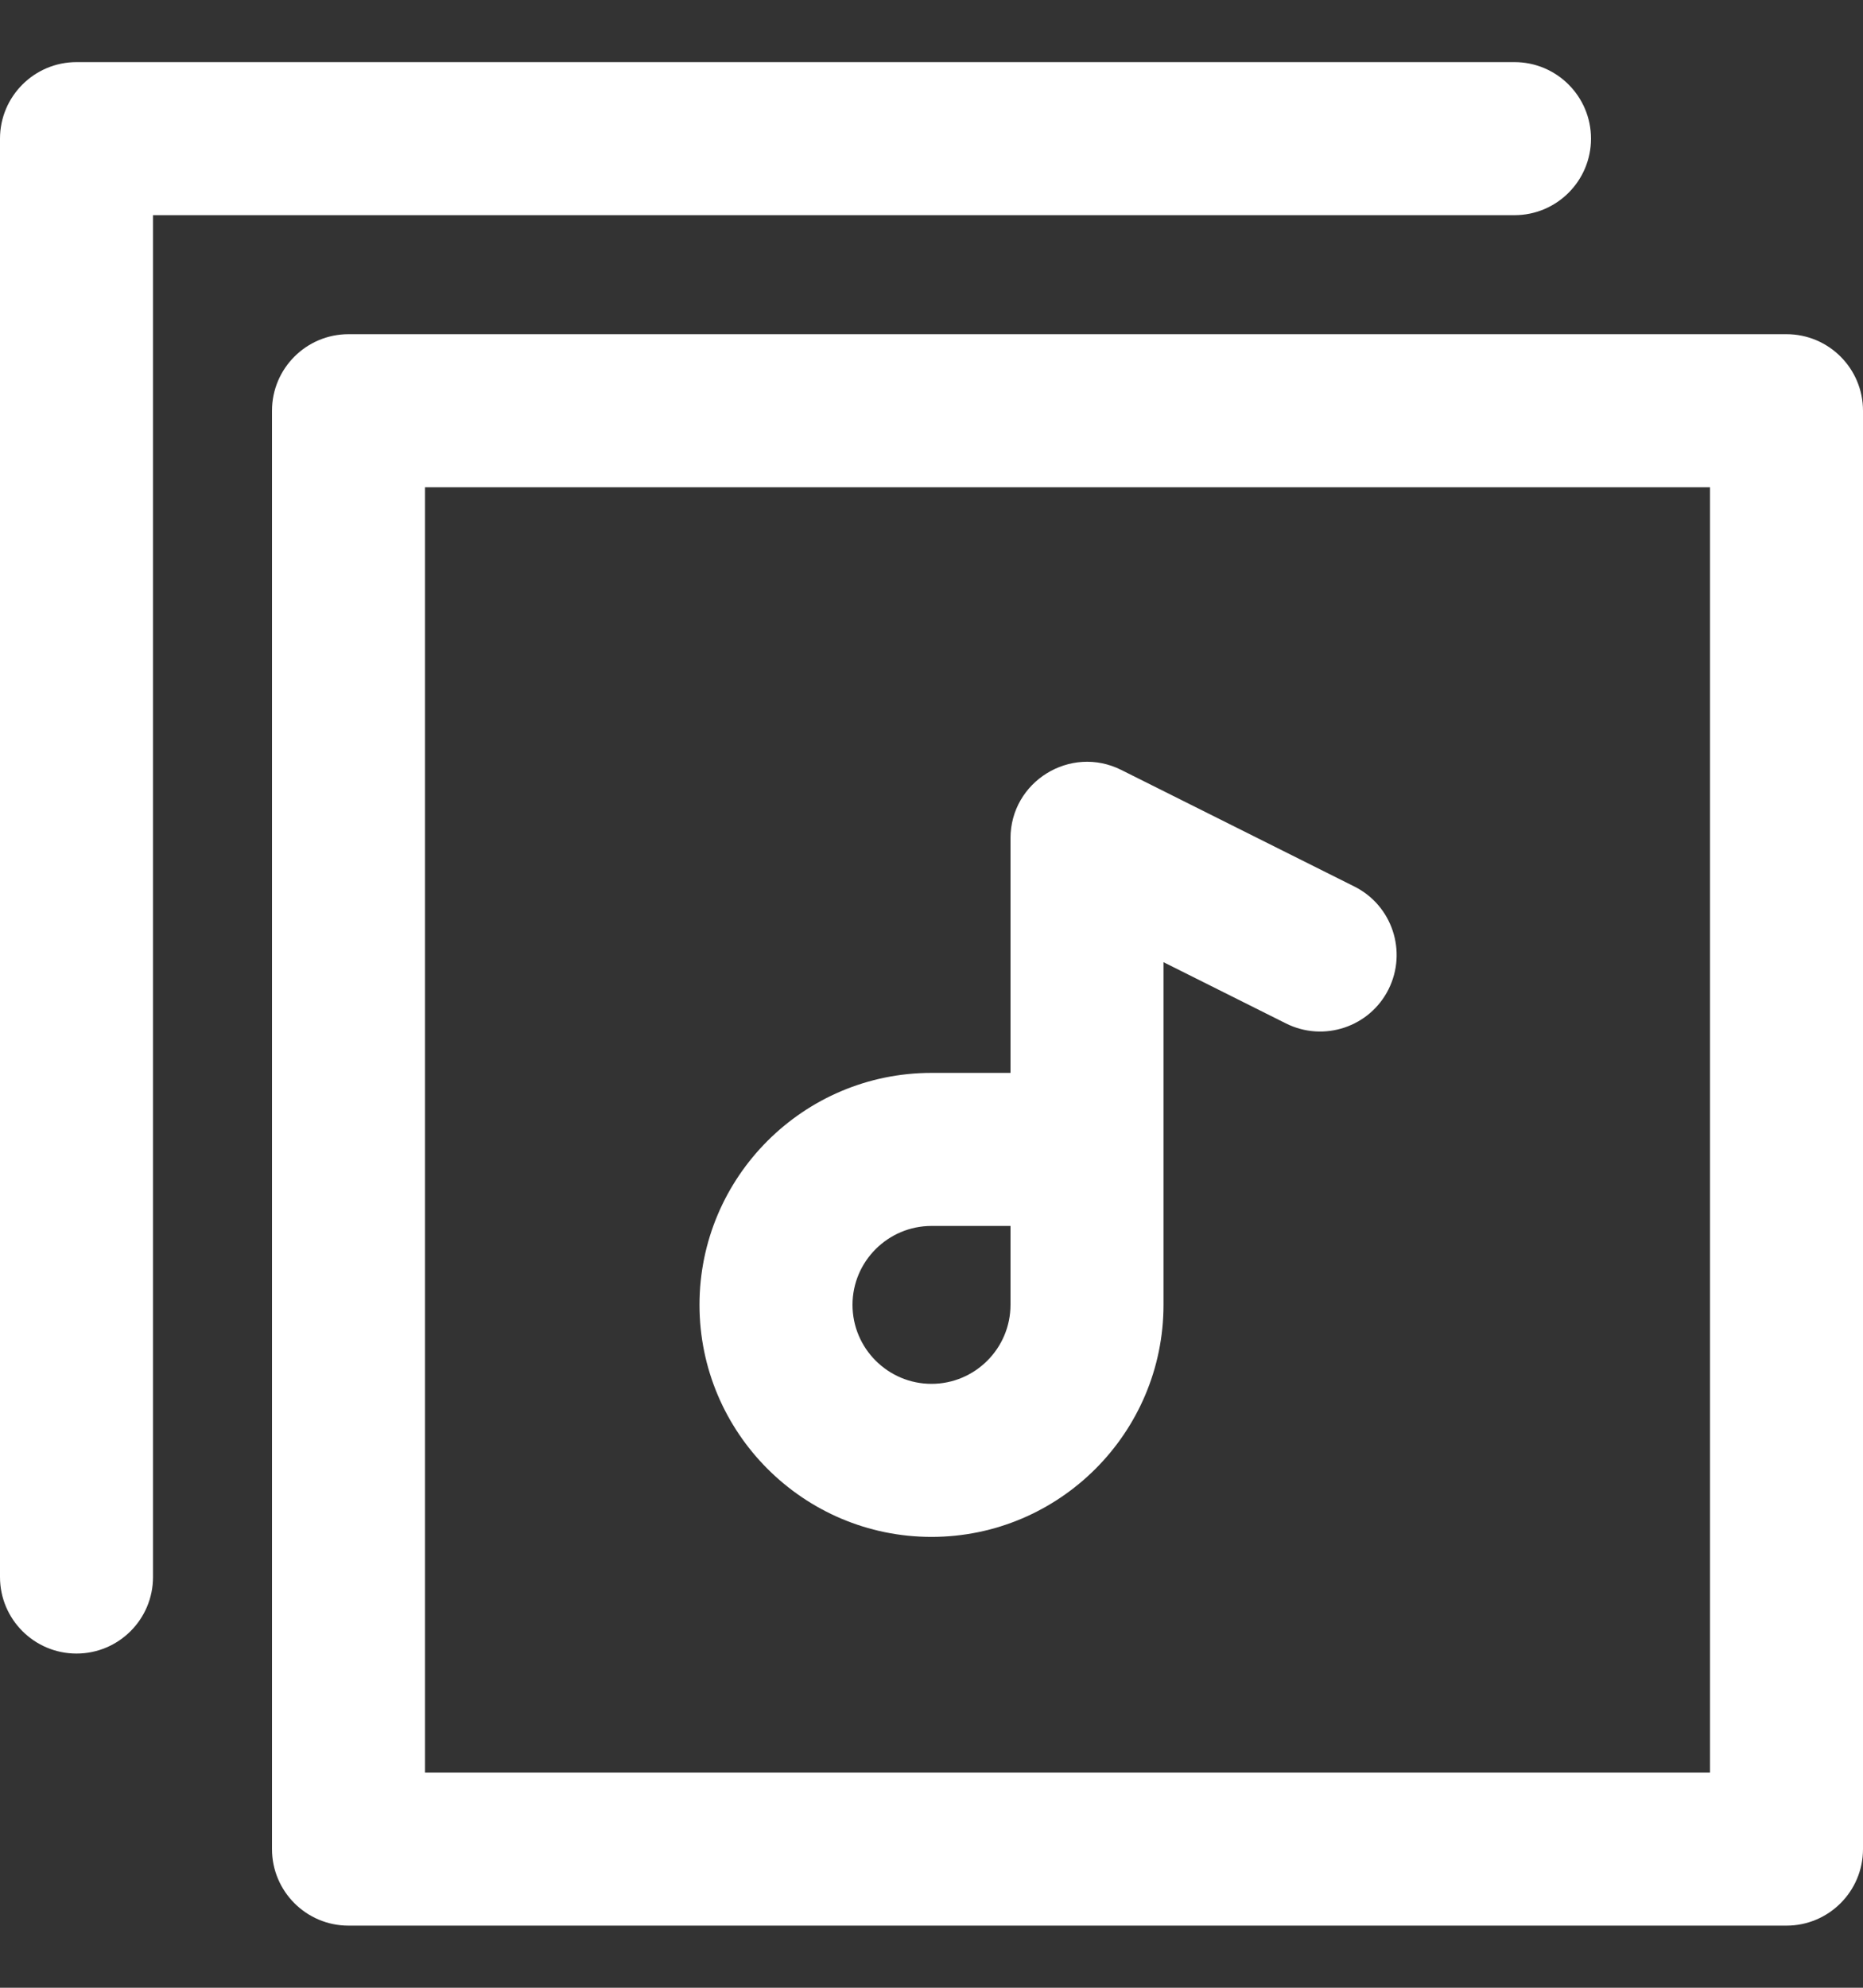 <svg width="15" height="16" viewBox="0 0 15 16" fill="none" xmlns="http://www.w3.org/2000/svg">
<rect x="0" y="0" width="15" height="16" fill="#333333" stroke="none"/>
<path d="M12.81 1.116C12.81 0.776 12.534 0.5 12.194 0.5H0.616C0.276 0.5 0 0.776 0 1.116V12.694C0 13.034 0.276 13.31 0.616 13.31C0.956 13.31 1.232 13.034 1.232 12.694V1.732H12.194C12.534 1.732 12.81 1.456 12.81 1.116Z" fill="white"/>
<path d="M14.384 2.69H2.806C2.466 2.69 2.19 2.966 2.19 3.306V14.884C2.19 15.224 2.466 15.5 2.806 15.5H14.384C14.724 15.5 15 15.224 15 14.884V3.306C15 2.966 14.724 2.69 14.384 2.69ZM3.422 14.268V3.922H13.768V14.268H3.422Z" fill="white"/>
<path d="M7.5 12.371C8.53 12.371 9.368 11.533 9.368 10.503C9.368 10.197 9.368 8.023 9.368 7.745L10.354 8.238C10.658 8.39 11.028 8.267 11.18 7.963C11.332 7.658 11.209 7.288 10.905 7.136L9.027 6.197C8.618 5.993 8.136 6.291 8.136 6.748V8.636H7.5C6.47 8.636 5.632 9.473 5.632 10.503C5.632 11.533 6.47 12.371 7.5 12.371ZM7.5 9.868H8.136V10.503C8.136 10.854 7.85 11.139 7.5 11.139C7.15 11.139 6.864 10.854 6.864 10.503C6.864 10.153 7.15 9.868 7.5 9.868Z" fill="white"/>
</svg>
